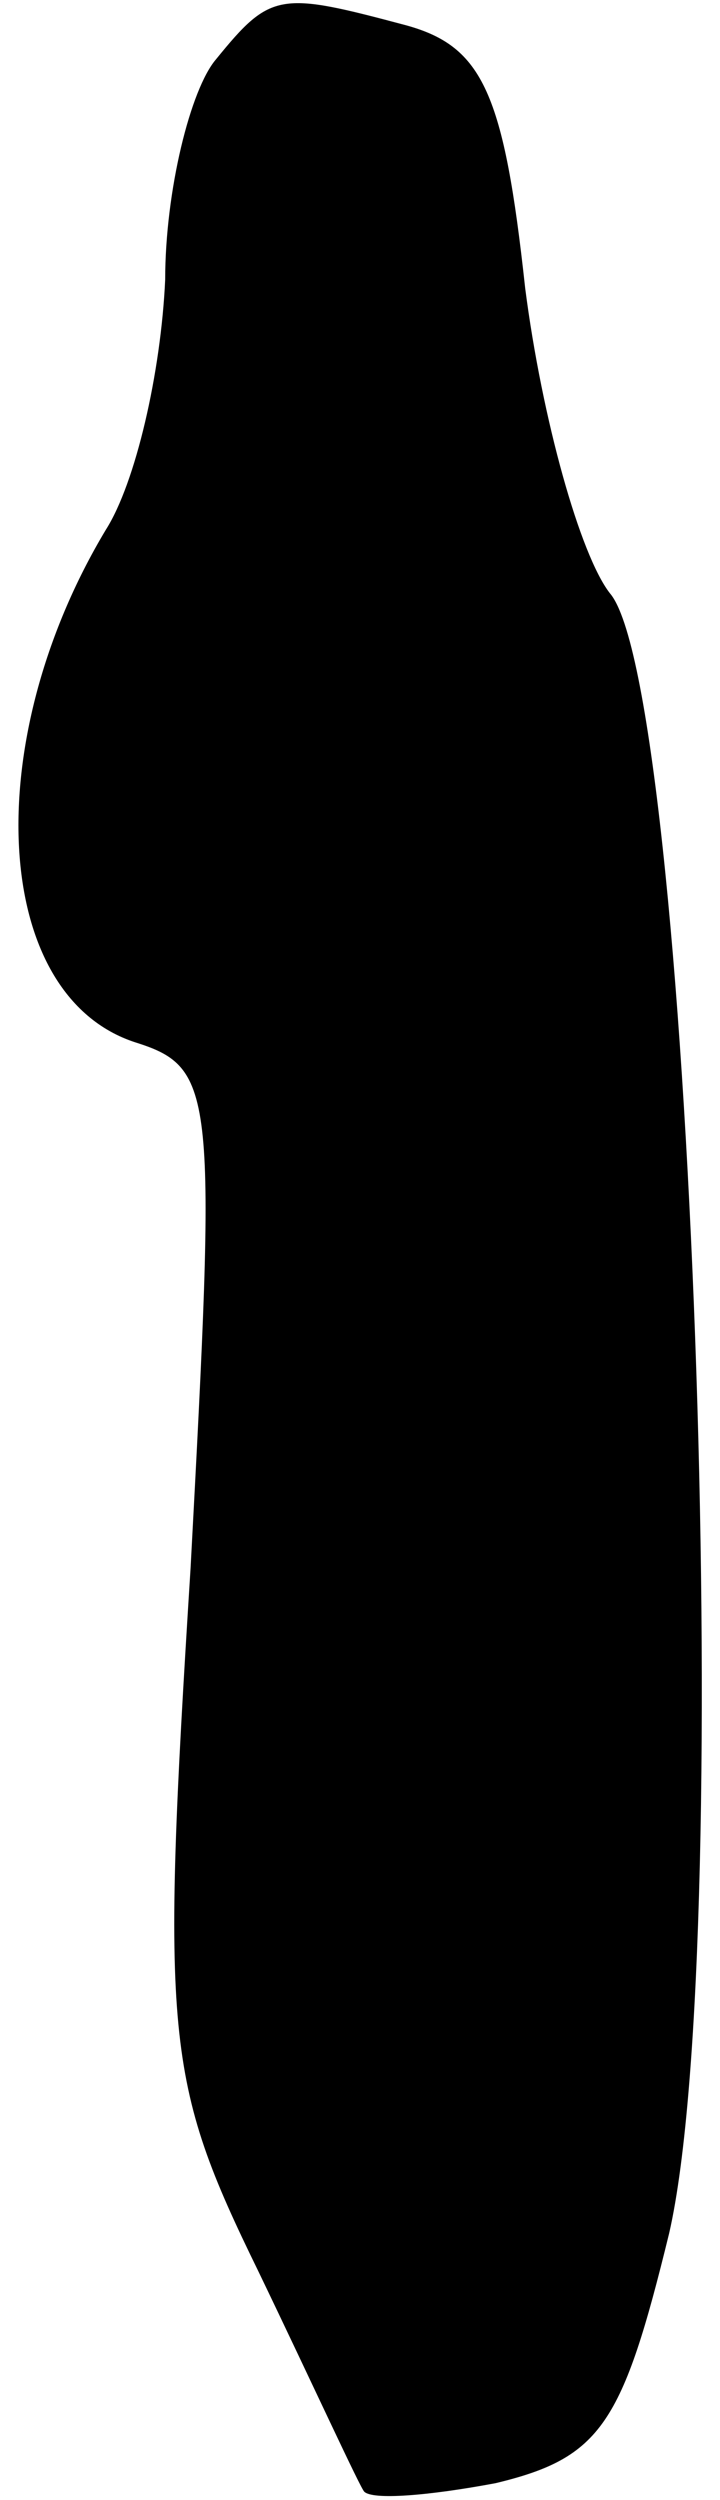 <?xml version="1.0" standalone="no"?>
<!DOCTYPE svg PUBLIC "-//W3C//DTD SVG 20010904//EN"
 "http://www.w3.org/TR/2001/REC-SVG-20010904/DTD/svg10.dtd">
<svg version="1.0" xmlns="http://www.w3.org/2000/svg"
 width="17pt" height="59pt" viewBox="0 0 17 59"
 preserveAspectRatio="xMidYMid meet">
<g transform="translate(0,59) scale(0.1,-0.1)"
fill="#000000" stroke="none">
<path fill="#000000" stroke="none" d="M51 576 c-6 -7 -12 -31 -12 -52 -1 -22
-7 -48 -14 -59 -30 -50 -27 -110 7 -121 19 -6 19 -12 13 -124 -7 -111 -6 -121
16 -166 13 -27 24 -51 25 -52 2 -2 15 -1 31 2 25 6 30 14 41 59 16 70 5 365
-14 387 -7 9 -16 41 -20 72 -5 46 -10 57 -28 62 -30 8 -32 8 -45 -8z"/>
</g>
</svg>
